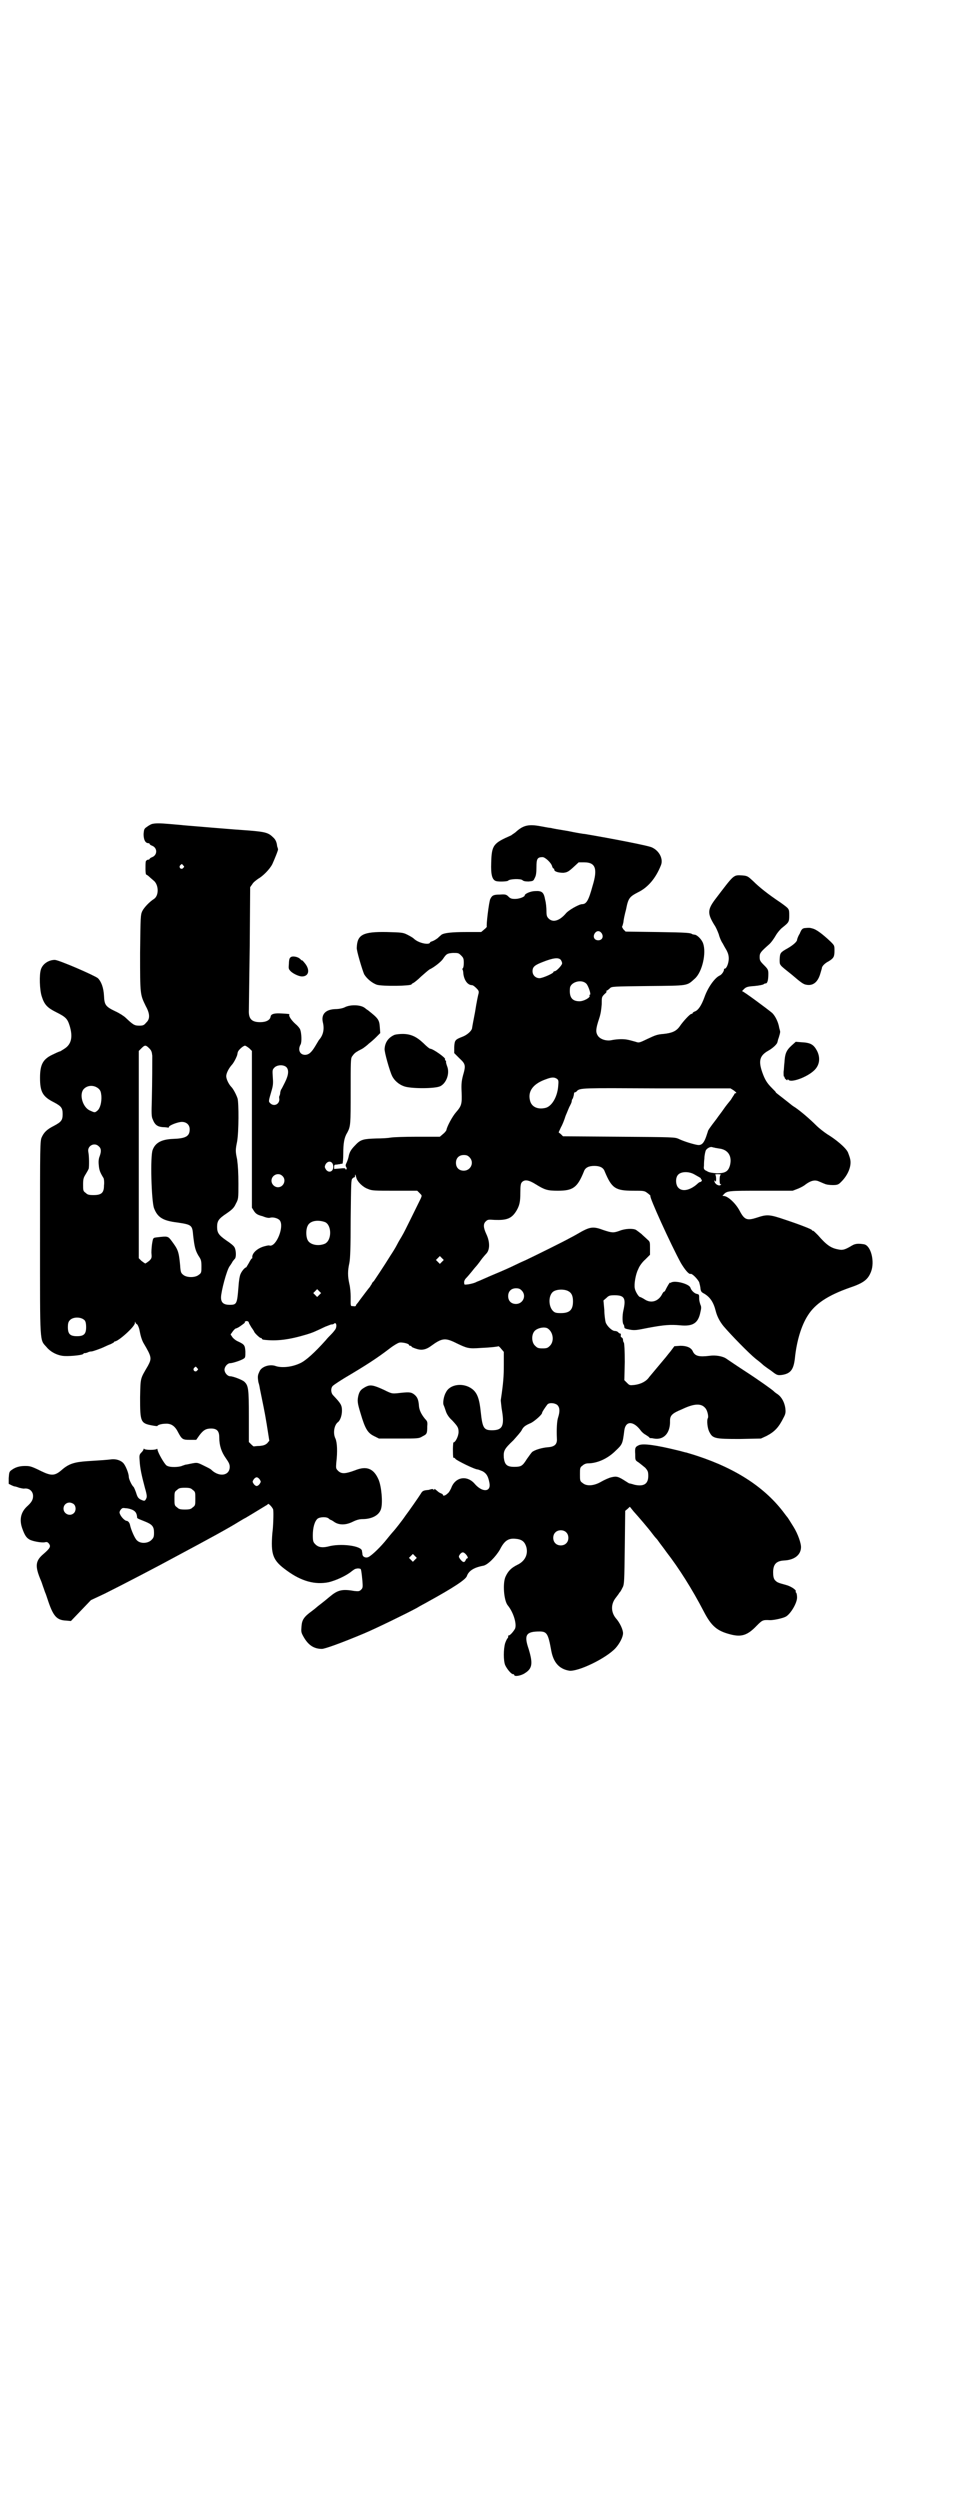 <?xml version="1.0" standalone="no"?>
<!DOCTYPE svg PUBLIC "-//W3C//DTD SVG 20010904//EN"
 "http://www.w3.org/TR/2001/REC-SVG-20010904/DTD/svg10.dtd">
<svg version="1.0" xmlns="http://www.w3.org/2000/svg"
 width="1109pt" height="2870pt" viewBox="0 0 1109 2870"
 preserveAspectRatio="xMidYMid meet">
<g transform="translate(0,2870) scale(0.5,-0.5)"
fill="#000000" stroke="none">
<path d="M349 3848 c-3 -1 -8 -4 -12 -7 -6 -4 -6 -6 -7 -16 0 -13 4 -21 11
-21 2 0 3 -1 3 -2 0 -1 3 -3 6 -4 12 -5 12 -21 0 -26 -3 -1 -6 -3 -6 -4 0 -1
-2 -2 -4 -2 -2 0 -4 -2 -5 -4 -1 -7 -1 -30 1 -30 0 0 4 -2 7 -5 3 -3 7 -6 9
-8 13 -9 14 -35 2 -43 -11 -7 -23 -20 -27 -28 -4 -9 -4 -11 -5 -96 0 -97 0
-95 13 -122 10 -18 10 -30 1 -38 -5 -6 -7 -7 -16 -7 -11 0 -14 2 -31 18 -4 4
-15 11 -24 15 -23 11 -25 15 -26 36 -1 18 -6 32 -14 40 -9 7 -90 42 -99 42
-14 0 -28 -9 -32 -22 -4 -12 -3 -47 2 -62 6 -19 13 -26 33 -36 22 -11 26 -15
31 -31 8 -26 4 -43 -12 -53 -5 -3 -9 -6 -10 -6 -1 0 -8 -3 -14 -6 -25 -11 -32
-23 -32 -55 0 -32 6 -43 32 -56 17 -9 20 -13 20 -27 0 -14 -3 -18 -20 -27 -16
-8 -23 -15 -28 -26 -4 -9 -4 -17 -4 -232 0 -248 -1 -232 15 -250 8 -10 22 -18
36 -20 11 -2 45 1 48 4 2 2 3 3 3 2 0 0 4 0 8 2 4 2 8 2 8 2 0 -1 21 6 31 11
4 2 11 5 14 6 4 2 7 4 7 4 0 1 1 2 2 2 8 0 46 34 46 42 0 4 1 4 1 2 1 -2 2 -4
3 -4 2 0 6 -9 7 -16 2 -11 5 -21 9 -28 19 -32 19 -35 10 -52 -18 -31 -17 -26
-18 -73 0 -56 1 -59 28 -64 6 -1 12 -2 12 -1 0 2 9 5 18 5 13 1 22 -5 29 -19
9 -17 11 -18 27 -18 l15 0 7 10 c9 12 15 16 27 16 14 0 19 -6 19 -21 0 -18 5
-33 15 -47 7 -10 9 -14 9 -20 0 -20 -23 -24 -41 -8 -2 3 -11 7 -19 11 -14 7
-15 7 -26 5 -6 -1 -13 -3 -16 -3 -3 -1 -5 -2 -6 -2 -7 -4 -30 -5 -37 0 -5 3
-21 31 -21 37 0 1 -1 2 -2 1 0 -1 -7 -2 -14 -2 -7 0 -14 1 -14 2 -1 1 -2 1 -2
0 0 -2 -2 -5 -5 -8 -5 -5 -5 -7 -4 -20 1 -16 4 -31 12 -61 5 -17 5 -21 3 -25
-3 -6 -4 -6 -13 -2 -5 3 -7 5 -10 15 -2 6 -5 13 -6 14 -4 3 -11 18 -11 23 0 8
-7 25 -12 31 -6 7 -18 11 -30 9 -9 -1 -21 -2 -54 -4 -29 -2 -42 -6 -58 -20
-16 -14 -24 -14 -47 -3 -24 12 -27 12 -38 12 -12 0 -22 -3 -30 -9 -6 -4 -6 -6
-7 -19 l0 -13 6 -3 c4 -2 7 -3 8 -3 1 0 5 -1 10 -3 4 -1 9 -2 11 -2 12 2 21
-6 21 -17 0 -9 -4 -15 -14 -24 -14 -13 -18 -30 -11 -50 6 -17 10 -22 17 -26 7
-4 29 -8 36 -6 4 1 6 0 9 -4 4 -6 2 -10 -13 -23 -19 -16 -20 -28 -6 -61 1 -2
3 -8 5 -14 2 -5 4 -12 5 -14 1 -2 3 -8 5 -14 13 -40 21 -49 43 -50 l11 -1 23
24 23 24 32 15 c44 22 121 62 165 86 73 39 119 64 143 79 7 4 13 8 14 8 2 1
25 15 48 29 2 1 5 3 5 4 2 1 12 -10 12 -14 1 -8 0 -39 -2 -53 -4 -50 1 -63 33
-86 34 -25 65 -33 96 -27 17 4 41 15 53 25 4 3 8 6 10 6 3 1 7 1 10 0 2 0 3
-7 5 -28 1 -14 1 -16 -3 -20 -4 -4 -6 -4 -16 -3 -28 5 -38 2 -56 -13 -7 -6
-17 -14 -21 -17 -4 -3 -9 -7 -10 -8 -1 -1 -6 -5 -10 -8 -18 -13 -23 -20 -24
-35 -1 -12 -1 -14 4 -23 11 -20 24 -29 43 -29 6 0 41 12 98 36 26 11 96 45
120 58 8 5 20 11 25 14 60 33 87 51 90 59 4 12 16 20 38 24 10 2 28 20 38 37
10 20 19 26 34 25 16 -1 23 -6 27 -20 4 -17 -4 -32 -21 -40 -14 -7 -21 -14
-27 -27 -7 -15 -4 -55 5 -66 14 -17 22 -46 16 -55 -5 -8 -12 -15 -14 -14 0 1
-1 0 -1 -3 0 -2 -1 -4 -2 -4 0 0 -3 -5 -5 -11 -4 -14 -4 -40 0 -50 4 -9 14
-21 18 -21 2 0 3 -1 3 -2 0 -4 15 -2 24 4 18 11 19 23 9 56 -11 32 -6 40 25
40 17 0 20 -5 27 -44 5 -27 18 -42 41 -46 20 -3 85 28 107 52 9 10 17 25 17
34 0 8 -7 24 -17 35 -11 14 -11 32 0 46 3 4 7 9 8 11 1 2 3 3 3 4 1 1 3 5 5 9
4 7 4 16 5 92 l1 84 6 5 c3 3 5 5 5 4 0 0 4 -5 8 -10 10 -11 35 -40 43 -51 3
-4 7 -9 9 -11 2 -2 5 -6 7 -9 2 -3 10 -13 17 -23 28 -36 59 -85 85 -135 18
-35 31 -46 63 -54 24 -6 38 -2 59 20 13 13 14 14 31 13 9 0 28 4 36 8 11 6 26
31 26 44 0 5 -1 10 -2 11 -1 1 -2 2 -1 3 2 3 -11 12 -23 15 -19 5 -20 6 -25
11 -3 4 -4 9 -4 18 0 18 7 26 25 27 23 1 38 12 39 29 1 9 -7 32 -17 48 -5 8
-13 21 -14 22 -1 1 -4 5 -7 9 -43 58 -109 102 -200 132 -12 4 -23 7 -26 8 -2
0 -11 3 -20 5 -49 12 -78 16 -88 12 -9 -4 -10 -6 -9 -21 0 -14 0 -14 8 -19 4
-3 10 -8 15 -12 6 -7 7 -9 7 -19 0 -18 -10 -25 -32 -20 -6 2 -11 3 -11 3 0 -1
-4 2 -9 5 -17 11 -21 12 -33 9 -5 -1 -16 -6 -23 -10 -17 -10 -34 -11 -43 -3
-6 4 -6 6 -6 20 0 14 0 16 6 20 3 3 8 5 12 5 22 0 46 11 64 29 16 15 16 16 20
47 3 22 21 22 38 -1 3 -4 8 -8 12 -10 3 -2 6 -4 7 -5 1 -1 1 -2 2 -2 1 0 5 0
9 -1 23 -4 38 13 37 41 0 12 5 17 27 26 29 14 45 14 54 3 5 -5 8 -20 6 -23 -3
-5 -1 -23 3 -31 8 -16 12 -17 70 -17 l49 1 13 6 c19 10 28 20 39 42 5 9 5 13
4 22 -2 13 -8 25 -18 32 -5 3 -8 6 -9 7 -3 3 -32 24 -66 46 -20 13 -39 26 -42
28 -8 6 -25 9 -39 7 -24 -3 -34 -1 -39 11 -4 8 -14 12 -28 12 l-14 -1 -9 -12
c-6 -7 -11 -14 -13 -16 -16 -19 -31 -37 -36 -43 -6 -9 -18 -16 -34 -18 -11 -1
-11 -1 -17 5 l-6 6 1 42 c0 26 -1 42 -2 44 -1 1 -2 4 -2 6 0 3 -1 5 -3 6 -2 1
-3 3 -2 5 0 2 0 4 -1 4 -1 0 -4 1 -5 3 -2 2 -5 3 -8 3 -6 0 -18 11 -21 20 -1
4 -3 17 -3 28 l-2 22 7 6 c5 5 7 6 19 6 22 0 26 -7 20 -34 -3 -12 -3 -32 1
-34 0 -1 1 -3 1 -5 0 -3 2 -4 13 -6 11 -2 16 -1 41 4 37 7 52 8 74 6 30 -3 42
5 47 31 2 8 2 12 0 16 -1 3 -3 9 -3 14 0 9 0 10 -5 11 -6 1 -13 8 -15 14 -2 9
-36 18 -45 12 -1 -1 -2 -1 -2 0 0 2 -6 -8 -10 -16 -1 -3 -3 -5 -4 -5 -1 0 -3
-3 -5 -7 -9 -16 -26 -20 -40 -10 -5 3 -9 5 -10 5 -3 0 -11 13 -12 20 -2 9 2
33 8 44 2 6 9 16 16 22 l11 11 0 15 c0 14 0 15 -6 20 -4 4 -10 9 -14 13 -4 3
-9 7 -12 9 -7 4 -26 3 -38 -2 -14 -5 -17 -5 -38 2 -21 8 -29 7 -48 -3 -7 -4
-19 -11 -27 -15 -14 -8 -81 -41 -102 -51 -7 -3 -18 -8 -26 -12 -8 -4 -28 -13
-45 -20 -17 -7 -36 -16 -42 -18 -5 -3 -14 -5 -20 -6 -9 -1 -9 -1 -9 3 -1 3 1
8 4 11 3 3 9 10 13 15 4 5 8 10 10 12 1 1 5 6 8 10 5 7 7 10 17 21 7 9 7 26
-1 43 -7 15 -8 24 -1 30 4 4 6 4 20 3 28 -1 39 3 50 21 7 12 9 20 9 42 0 17 1
21 4 24 6 6 15 5 31 -5 21 -13 27 -15 51 -15 35 0 45 7 60 44 3 9 11 13 24 13
13 0 21 -4 24 -13 16 -38 24 -44 65 -44 26 0 26 0 34 -6 4 -3 7 -6 6 -6 -4 0
47 -112 70 -154 9 -15 18 -26 22 -25 3 2 16 -11 20 -19 1 -4 3 -11 3 -15 1 -6
2 -8 8 -11 14 -8 22 -20 27 -40 3 -12 9 -24 18 -35 17 -20 58 -62 74 -75 8 -6
15 -12 17 -14 1 -1 9 -7 18 -13 14 -11 15 -11 25 -10 20 3 27 12 30 38 4 40
15 76 30 99 17 27 47 46 95 63 33 11 43 19 50 37 9 23 0 60 -16 63 -12 2 -20
2 -28 -3 -15 -9 -21 -11 -30 -9 -18 3 -28 10 -48 33 -5 5 -10 10 -11 10 -2 0
-3 1 -3 2 -2 2 -24 11 -60 23 -38 13 -43 13 -67 5 -22 -7 -28 -5 -39 16 -9 17
-27 34 -37 34 -3 0 -3 0 0 3 8 9 11 9 86 9 l73 0 13 5 c7 3 14 7 16 9 12 9 22
12 32 7 3 -1 9 -4 12 -5 4 -2 12 -3 19 -3 10 0 13 1 18 6 17 16 26 38 22 54
-1 5 -4 12 -5 15 -5 11 -28 30 -48 42 -6 4 -18 13 -25 20 -15 15 -35 32 -48
41 -5 3 -9 6 -10 7 -1 1 -9 7 -19 15 -9 7 -17 13 -16 13 1 0 -3 4 -9 10 -11
11 -16 19 -22 36 -9 26 -6 38 13 49 11 6 22 16 22 21 0 0 1 2 1 4 3 8 6 19 5
20 0 1 -1 4 -2 8 -2 13 -9 27 -16 34 -12 10 -66 50 -69 50 -1 0 1 2 4 5 5 5 9
6 24 7 11 1 20 3 21 4 1 1 3 2 5 2 4 0 6 8 6 22 0 9 -1 11 -10 20 -9 9 -10 11
-10 19 0 9 3 12 21 28 5 4 12 14 16 21 4 7 11 15 15 18 15 12 16 13 16 28 0
16 0 15 -19 29 -30 20 -50 36 -64 50 -12 11 -13 12 -25 13 -21 1 -18 3 -63
-56 -17 -23 -17 -32 -1 -58 3 -4 7 -13 10 -21 2 -8 6 -17 9 -21 2 -4 6 -11 9
-16 3 -6 5 -11 5 -19 0 -10 -5 -23 -9 -23 -1 0 -2 -1 -2 -1 1 -4 -5 -13 -10
-15 -11 -5 -27 -27 -35 -50 -7 -19 -14 -29 -21 -32 -3 -1 -6 -3 -6 -4 0 -1 -1
-2 -3 -2 -3 0 -19 -17 -27 -29 -8 -11 -18 -15 -37 -17 -14 -1 -19 -3 -36 -11
-19 -9 -20 -10 -28 -7 -18 5 -22 6 -34 6 -6 0 -15 -1 -20 -2 -12 -3 -27 1 -33
10 -5 8 -5 15 3 39 4 12 5 21 6 33 0 17 0 17 7 24 4 3 5 6 4 6 -2 0 -2 1 0 1
2 1 5 3 8 6 4 4 6 4 88 5 94 1 88 0 107 17 17 15 27 59 19 81 -3 9 -14 20 -20
20 -2 0 -4 1 -5 1 -3 3 -10 4 -80 5 l-73 1 -5 5 c-2 3 -4 6 -3 7 1 1 2 6 3 10
0 4 3 18 6 29 5 26 8 29 27 39 23 11 41 32 53 62 6 14 -3 33 -20 41 -6 4 -95
21 -154 31 -3 0 -21 3 -40 7 -19 3 -36 6 -39 7 -3 0 -13 2 -24 4 -27 5 -39 2
-55 -12 -4 -4 -10 -7 -12 -9 -41 -18 -45 -22 -46 -63 -1 -27 2 -39 11 -42 7
-2 27 -1 28 1 3 4 29 5 33 1 2 -2 6 -3 14 -3 10 1 11 1 14 8 3 5 4 12 4 25 0
19 2 23 14 23 6 0 20 -13 22 -21 1 -3 2 -5 3 -5 1 0 2 -1 2 -3 0 -4 9 -7 21
-7 8 1 11 2 22 12 l13 12 13 0 c26 0 31 -15 19 -54 -9 -33 -14 -42 -24 -42 -7
0 -32 -14 -38 -22 -14 -16 -29 -21 -39 -11 -4 4 -5 7 -5 17 0 7 -1 19 -3 26
-3 17 -7 21 -23 20 -10 0 -24 -6 -24 -10 0 -3 -12 -8 -22 -8 -8 0 -11 1 -15 5
-5 5 -7 6 -20 5 -15 0 -18 -2 -22 -10 -3 -5 -10 -62 -8 -64 0 0 -2 -3 -6 -6
l-7 -6 -35 0 c-32 0 -50 -2 -56 -6 -1 -1 -5 -4 -9 -8 -4 -3 -9 -6 -12 -7 -3
-1 -6 -2 -6 -4 -4 -5 -27 0 -37 10 -2 2 -9 6 -15 9 -10 5 -13 5 -47 6 -55 1
-68 -6 -69 -36 -1 -6 13 -52 17 -61 6 -10 18 -20 29 -24 13 -4 80 -3 80 1 0 1
2 2 4 3 2 1 10 7 18 15 8 7 16 14 19 16 11 5 27 18 31 24 8 12 10 13 23 14 12
0 13 0 19 -6 5 -5 6 -7 6 -17 0 -6 -1 -11 -2 -12 -1 -1 -2 -2 -1 -3 1 -1 2 -6
2 -10 2 -15 10 -26 20 -26 2 0 6 -3 10 -7 5 -5 6 -7 5 -12 -1 -3 -5 -22 -8
-42 -4 -20 -7 -37 -7 -38 -1 -6 -11 -15 -21 -19 -18 -7 -19 -8 -20 -24 l0 -14
12 -12 c14 -13 15 -16 8 -40 -3 -12 -4 -19 -3 -38 1 -27 0 -31 -13 -46 -8 -9
-21 -33 -22 -41 -1 -2 -4 -6 -8 -9 l-7 -6 -52 0 c-29 0 -56 -1 -61 -2 -5 -1
-20 -2 -33 -2 -29 -1 -36 -2 -48 -15 -11 -11 -14 -17 -16 -28 -1 -4 -3 -10 -5
-14 -2 -4 -2 -6 0 -9 1 -2 1 -4 0 -5 -1 -1 -2 0 -2 1 0 2 -4 2 -13 1 l-13 -1
0 5 c0 4 1 5 5 5 2 0 6 1 8 1 2 1 5 1 6 1 1 1 2 10 2 24 0 22 2 36 9 47 8 15
8 19 8 95 0 67 0 75 3 80 5 7 7 9 16 14 4 2 10 5 12 7 3 2 8 6 11 9 4 3 11 9
16 14 l10 10 -1 13 c-1 18 -4 21 -28 40 -1 0 -4 3 -7 5 -9 7 -33 8 -46 1 -4
-2 -13 -4 -22 -4 -22 -1 -32 -12 -28 -30 4 -16 1 -30 -9 -41 -1 -2 -5 -8 -9
-15 -8 -13 -14 -19 -23 -19 -12 0 -17 12 -10 24 3 6 2 26 -1 34 -1 3 -6 9 -11
13 -8 7 -16 18 -14 21 1 2 -1 2 -18 3 -16 1 -24 -1 -25 -7 -1 -8 -10 -13 -24
-13 -20 0 -27 8 -26 28 0 7 1 73 2 147 l1 135 5 7 c2 4 9 9 13 12 11 6 27 22
33 34 5 11 14 33 13 34 0 1 -1 4 -2 7 -1 10 -4 16 -10 21 -10 10 -18 12 -54
15 -32 2 -138 11 -150 12 -8 1 -23 2 -33 3 -23 2 -33 2 -41 0z m72 -95 c3 -3
3 -3 0 -6 -4 -5 -11 1 -7 6 4 4 4 4 7 0z m962 -156 c5 -8 1 -16 -8 -16 -9 0
-13 8 -8 16 2 3 5 5 8 5 3 0 6 -2 8 -5z m-94 -61 c2 -3 3 -6 3 -8 0 -4 -13
-18 -17 -18 -2 0 -3 -1 -3 -2 0 -3 -25 -14 -32 -14 -9 0 -16 7 -16 16 0 10 5
14 23 21 25 10 37 11 42 5z m59 -55 c5 -6 11 -25 8 -25 -1 0 -2 -1 -1 -2 3 -4
-13 -13 -23 -13 -17 0 -24 9 -22 30 1 14 27 22 38 10z m-1005 -148 c5 -5 6 -8
7 -17 0 -18 0 -58 -1 -100 -1 -32 -1 -40 2 -46 5 -13 11 -17 23 -18 6 0 12 -1
12 -1 1 -1 2 0 2 1 0 4 21 12 30 12 11 0 18 -7 18 -17 0 -16 -9 -21 -38 -22
-27 -1 -41 -9 -47 -25 -6 -13 -3 -118 3 -134 8 -21 20 -29 54 -33 33 -5 34 -6
36 -30 3 -26 5 -34 12 -46 6 -9 7 -11 7 -25 0 -13 0 -15 -6 -19 -8 -7 -28 -7
-36 0 -5 4 -6 6 -7 22 -3 32 -5 36 -19 55 -9 12 -9 12 -34 9 -9 -1 -9 -1 -11
-12 -1 -5 -2 -16 -2 -23 1 -12 1 -13 -5 -19 -4 -3 -8 -6 -9 -6 -1 0 -5 3 -9 6
l-6 6 0 238 0 238 6 6 c8 8 10 8 18 0z m230 0 l6 -6 0 -48 c0 -27 0 -56 0 -65
0 -10 0 -69 0 -132 l0 -115 5 -8 c4 -6 8 -8 14 -10 1 0 2 -1 4 -1 10 -4 15 -5
19 -4 6 2 18 -1 22 -6 11 -14 -8 -61 -23 -58 -2 1 -6 0 -10 -1 -18 -4 -32 -17
-30 -27 0 -1 -1 -2 -2 -2 0 0 -3 -4 -6 -10 -3 -5 -6 -10 -6 -10 -3 0 -10 -8
-13 -15 -2 -4 -4 -15 -5 -31 -3 -38 -4 -40 -20 -40 -14 0 -20 5 -20 17 0 13
13 63 20 72 3 4 6 9 7 11 1 1 3 4 5 6 3 3 3 19 -1 26 -2 4 -10 10 -19 16 -17
12 -21 17 -21 31 0 14 4 19 22 31 13 9 17 13 21 22 6 11 6 12 6 46 0 24 -1 41
-3 56 -4 19 -4 21 0 41 4 23 4 88 1 99 -3 9 -10 22 -14 26 -6 6 -12 18 -12 25
0 7 6 18 12 25 5 5 11 17 13 23 1 3 1 7 2 8 1 4 12 14 16 14 2 0 6 -3 10 -6z
m85 -43 c6 -6 6 -17 -3 -35 -4 -8 -8 -16 -9 -17 -1 -2 -2 -6 -2 -8 0 -2 -1 -4
-1 -5 -1 -1 -2 -4 -1 -8 1 -12 -12 -19 -21 -10 -4 4 -4 4 3 28 4 13 4 19 3 32
-1 16 -1 17 4 22 6 6 20 7 27 1z m622 -27 c4 -3 4 -5 3 -17 -2 -25 -15 -47
-30 -50 -18 -4 -32 3 -35 18 -5 21 8 38 37 48 13 5 19 5 25 1z m-1053 -23 c4
-4 5 -7 6 -16 1 -15 -3 -29 -9 -34 -6 -5 -6 -5 -17 0 -17 7 -26 38 -14 50 9 9
24 9 34 0z m1460 -4 c5 -4 7 -6 4 -6 -1 0 -3 -1 -3 -2 0 -1 -4 -6 -8 -13 -5
-6 -13 -16 -17 -22 -4 -6 -12 -16 -16 -22 -17 -22 -20 -27 -20 -29 0 0 -2 -6
-4 -12 -5 -14 -10 -20 -19 -19 -8 1 -32 8 -44 14 -9 4 -11 4 -137 5 l-129 1
-5 5 -5 4 5 11 c3 5 8 17 11 27 4 9 8 20 10 23 2 4 4 8 4 10 0 2 1 5 2 6 1 1
2 5 3 9 0 3 1 6 2 6 2 0 4 1 5 3 8 7 10 7 183 6 l170 0 8 -5z m-1460 -128 c6
-5 6 -12 2 -23 -2 -5 -3 -11 -2 -20 1 -12 3 -17 11 -30 1 -2 2 -9 1 -17 0 -17
-6 -22 -24 -22 -11 0 -14 1 -18 5 -6 4 -6 6 -6 19 0 13 1 16 6 24 3 5 6 10 7
13 1 6 1 28 -1 38 -3 14 14 23 24 13z m1415 -3 c2 -1 6 -1 10 -2 21 -2 31 -17
26 -38 -4 -15 -11 -19 -31 -19 -11 1 -18 2 -22 5 -7 3 -8 5 -7 12 0 2 0 10 1
17 0 7 2 15 3 18 2 5 11 10 15 8 1 0 3 -1 5 -1z m-563 -22 c12 -12 3 -31 -13
-31 -11 0 -18 7 -18 18 0 11 7 18 18 18 6 0 9 -1 13 -5z m-313 -22 c0 -12 -11
-15 -17 -6 -3 5 -3 6 -1 11 6 11 18 8 18 -5z m829 -17 c14 -8 17 -9 16 -11 -1
0 -1 -1 1 -1 1 0 1 -1 1 -3 -1 -2 -2 -3 -4 -3 -1 0 -4 -2 -7 -5 -16 -14 -34
-18 -43 -8 -6 6 -7 22 -1 29 6 8 24 9 37 2z m-946 -4 c10 -9 3 -26 -10 -26 -8
0 -15 7 -15 15 0 13 16 20 25 11z m170 -4 c2 -9 15 -22 27 -26 9 -4 15 -4 62
-4 l51 0 6 -6 c5 -5 5 -5 2 -12 -10 -20 -38 -78 -42 -84 -2 -4 -8 -13 -12 -21
-4 -8 -11 -19 -15 -25 -16 -26 -37 -57 -39 -60 -2 -1 -4 -4 -5 -7 -2 -2 -3 -5
-4 -6 -2 -2 -17 -22 -23 -30 -2 -3 -5 -7 -6 -8 -2 -2 -3 -4 -3 -5 0 -1 -3 -2
-6 -1 -7 0 -6 -1 -6 22 0 8 -1 21 -3 29 -4 18 -4 30 0 48 2 11 3 33 3 102 1
83 1 89 4 92 2 2 4 3 5 3 0 -1 1 1 1 3 0 5 1 4 3 -4z m838 7 c-2 -1 -3 -5 -3
-12 0 -8 1 -11 2 -10 2 1 2 1 1 -1 -3 -5 -15 1 -15 9 0 1 1 1 2 -1 1 -2 2 -1
2 5 0 5 -1 9 -2 10 -2 0 1 1 6 1 5 0 8 -1 7 -1z m-910 -109 c16 -7 16 -43 -1
-50 -15 -6 -34 -2 -39 9 -4 8 -4 24 0 32 5 12 23 15 40 9z m269 -91 l-5 -5 -4
4 -5 5 4 4 5 5 4 -4 5 -5 -4 -4z m183 -66 c12 -12 3 -31 -13 -31 -11 0 -18 7
-18 18 0 11 7 18 18 18 6 0 9 -1 13 -5z m-465 -10 l-5 -5 -4 4 -5 5 4 4 5 5 4
-4 5 -5 -4 -4z m573 8 c7 -4 10 -11 10 -23 0 -20 -8 -27 -28 -27 -11 0 -14 1
-18 5 -10 10 -11 33 -1 43 7 7 27 8 37 2z m-1112 -67 c2 -3 3 -8 3 -15 0 -16
-5 -21 -21 -21 -16 0 -21 5 -21 21 0 7 1 12 4 15 7 9 27 9 35 0z m377 -5 c0
-1 3 -6 6 -11 3 -4 6 -9 6 -9 0 -3 13 -15 15 -15 2 0 3 -1 3 -2 0 -1 1 -1 3
-2 31 -4 60 0 100 12 13 4 18 6 43 18 6 2 12 5 14 5 2 0 4 0 6 2 5 4 7 -6 3
-13 -2 -3 -6 -8 -10 -12 -3 -3 -9 -9 -12 -13 -26 -29 -46 -47 -59 -53 -19 -9
-41 -11 -55 -7 -15 6 -35 -1 -39 -13 -4 -8 -4 -12 -2 -24 2 -6 3 -12 3 -13 7
-35 11 -52 16 -83 l6 -38 -5 -6 c-5 -4 -8 -5 -17 -6 -7 0 -12 -1 -13 -1 0 -1
-3 1 -6 4 l-6 6 0 59 c0 64 -1 71 -11 80 -5 4 -25 12 -32 12 -6 0 -13 8 -13
15 0 7 7 15 13 15 6 0 27 7 32 11 3 2 3 5 3 16 -1 14 -2 16 -17 23 -5 2 -11 7
-13 10 l-4 6 5 7 c3 4 6 7 8 7 1 0 7 3 12 7 6 4 9 7 8 7 -1 0 -1 1 1 2 3 2 8
0 8 -3z m688 -14 c12 -9 14 -29 4 -39 -5 -5 -7 -6 -17 -6 -10 0 -12 1 -17 6
-8 7 -9 24 -2 33 6 8 25 12 32 6z m-211 -33 c25 -12 28 -13 56 -11 24 1 39 3
41 4 0 0 3 -2 6 -6 l6 -7 0 -30 c0 -26 -1 -41 -7 -81 0 -2 1 -10 2 -19 7 -39
3 -50 -22 -50 -19 0 -22 5 -26 42 -3 30 -8 44 -20 53 -20 15 -51 11 -60 -8 -5
-8 -8 -25 -5 -30 1 -2 3 -8 5 -14 2 -6 7 -14 14 -20 13 -14 15 -17 15 -27 0
-9 -7 -24 -12 -24 0 0 -1 -7 -1 -15 0 -19 1 -22 2 -20 1 0 3 -1 4 -3 4 -4 44
-24 51 -24 1 0 6 -2 11 -4 9 -5 13 -11 16 -27 4 -21 -16 -22 -33 -3 -18 22
-46 17 -55 -9 -2 -4 -5 -10 -8 -12 -5 -5 -11 -7 -11 -3 0 1 -2 2 -4 3 -3 1 -6
3 -7 4 -8 7 -9 7 -9 5 0 -2 -1 -2 -1 -1 -1 2 -2 2 -4 2 -1 0 -5 -1 -8 -2 -12
-1 -14 -2 -18 -9 -3 -5 -28 -41 -35 -50 -8 -12 -25 -33 -26 -34 -1 -1 -8 -9
-16 -19 -15 -19 -35 -38 -43 -42 -6 -3 -14 0 -14 7 0 2 -1 5 -1 7 -1 12 -50
18 -78 10 -13 -3 -22 -2 -29 5 -5 5 -6 7 -6 21 0 17 4 32 11 38 5 4 21 5 26 0
2 -2 4 -3 5 -3 0 0 4 -2 8 -5 11 -7 26 -7 42 1 8 4 15 6 22 6 22 0 39 9 43 24
4 14 1 51 -6 67 -11 25 -27 32 -54 21 -22 -8 -31 -9 -39 -1 -5 5 -5 6 -4 19 3
25 2 46 -2 55 -6 12 -3 30 5 37 6 4 10 16 10 27 0 13 -3 17 -20 35 -6 6 -6 17
-1 22 2 2 14 10 27 18 49 29 74 45 104 68 9 7 18 12 21 13 6 2 23 -2 23 -5 0
-1 1 -2 3 -2 2 0 3 -1 3 -2 0 -1 5 -3 11 -5 12 -4 22 -2 33 6 26 19 33 20 59
7z m-596 -57 c3 -3 3 -3 0 -6 -4 -5 -11 1 -7 6 4 4 4 4 7 0z m828 -85 c6 -6 6
-15 2 -28 -3 -8 -4 -28 -3 -49 1 -13 -5 -19 -21 -20 -13 -1 -30 -6 -36 -11 -2
-2 -7 -9 -12 -16 -10 -16 -13 -18 -29 -18 -17 0 -22 5 -24 21 -1 16 1 20 22
40 8 9 17 19 19 23 4 8 8 11 22 17 9 5 25 19 25 23 0 2 6 11 12 19 4 5 17 4
23 -1z m-684 -171 c3 -5 3 -5 0 -10 -2 -3 -5 -5 -7 -5 -2 0 -5 2 -7 5 -3 5 -3
5 0 10 2 3 5 5 7 5 2 0 5 -2 7 -5z m-154 -24 c6 -4 6 -6 6 -20 0 -14 0 -16 -6
-20 -4 -4 -7 -5 -18 -5 -11 0 -14 1 -18 5 -6 4 -6 6 -6 20 0 14 0 16 6 20 4 4
7 5 18 5 11 0 14 -1 18 -5z m-273 -33 c5 -5 5 -15 0 -20 -9 -9 -24 -2 -24 10
0 8 6 14 14 14 3 0 8 -2 10 -4z m135 -13 c6 -3 9 -7 10 -15 0 -5 0 -4 17 -11
18 -7 22 -12 22 -26 0 -10 -1 -12 -6 -17 -8 -8 -25 -9 -33 -1 -5 4 -14 25 -16
35 -1 6 -5 10 -8 10 -3 0 -10 6 -14 13 -3 6 -3 7 0 12 4 5 5 5 12 4 5 0 12 -2
16 -4z m996 -51 c7 -6 7 -19 1 -25 -6 -7 -19 -7 -25 -1 -7 6 -7 19 -1 25 6 7
19 7 25 1z m-231 -50 c4 -4 7 -10 4 -10 -1 0 -3 -2 -4 -5 -3 -6 -7 -4 -13 4
-3 5 -3 5 0 10 5 6 8 6 13 1z m-116 -13 l-5 -5 -4 4 -5 5 4 4 5 5 4 -4 5 -5
-4 -4z"/>
<path d="M841 2556 c-11 -6 -14 -9 -17 -19 -3 -13 -3 -17 5 -43 10 -34 16 -44
30 -51 l12 -6 46 0 c44 0 46 0 54 5 10 5 11 6 11 23 1 10 0 12 -5 17 -9 11
-13 20 -14 29 -1 16 -4 22 -12 28 -7 5 -12 5 -38 2 -12 -1 -13 -1 -31 8 -24
11 -31 12 -41 7z"/>
<path d="M1849 3609 c-5 -1 -7 -3 -11 -13 -4 -6 -6 -13 -6 -14 0 -4 -9 -12
-21 -19 -18 -10 -18 -11 -19 -25 0 -15 -2 -12 28 -36 22 -19 27 -22 33 -23 15
-3 26 5 32 24 2 7 4 13 4 14 0 4 6 11 16 16 11 7 13 10 13 24 0 12 0 12 -9 21
-19 18 -33 28 -41 30 -7 2 -8 2 -19 1z"/>
<path d="M667 3541 c-2 -1 -3 -8 -3 -14 -1 -11 -1 -12 5 -18 7 -6 19 -11 25
-11 16 0 19 15 7 30 -4 5 -7 8 -7 7 0 -1 -2 1 -4 3 -6 6 -20 8 -23 3z"/>
<path d="M907 3364 c-14 -6 -22 -17 -23 -32 -1 -7 12 -52 17 -62 5 -11 16 -20
27 -24 15 -6 72 -6 84 0 14 7 22 29 16 45 -2 5 -3 10 -3 11 1 1 0 2 -1 3 -1 1
-2 2 -1 3 2 3 -28 24 -34 24 -2 0 -9 6 -16 13 -16 15 -29 21 -48 21 -6 0 -15
-1 -18 -2z"/>
<path d="M1819 3339 c-12 -11 -15 -19 -16 -39 -1 -6 -1 -16 -2 -21 0 -6 0 -11
1 -11 1 0 2 -1 1 -1 0 -1 1 -4 3 -5 3 -3 4 -3 4 -1 0 1 1 1 2 0 5 -8 42 5 59
21 13 12 15 29 7 45 -8 15 -15 19 -37 20 l-12 1 -10 -9z"/>
</g>
</svg>
